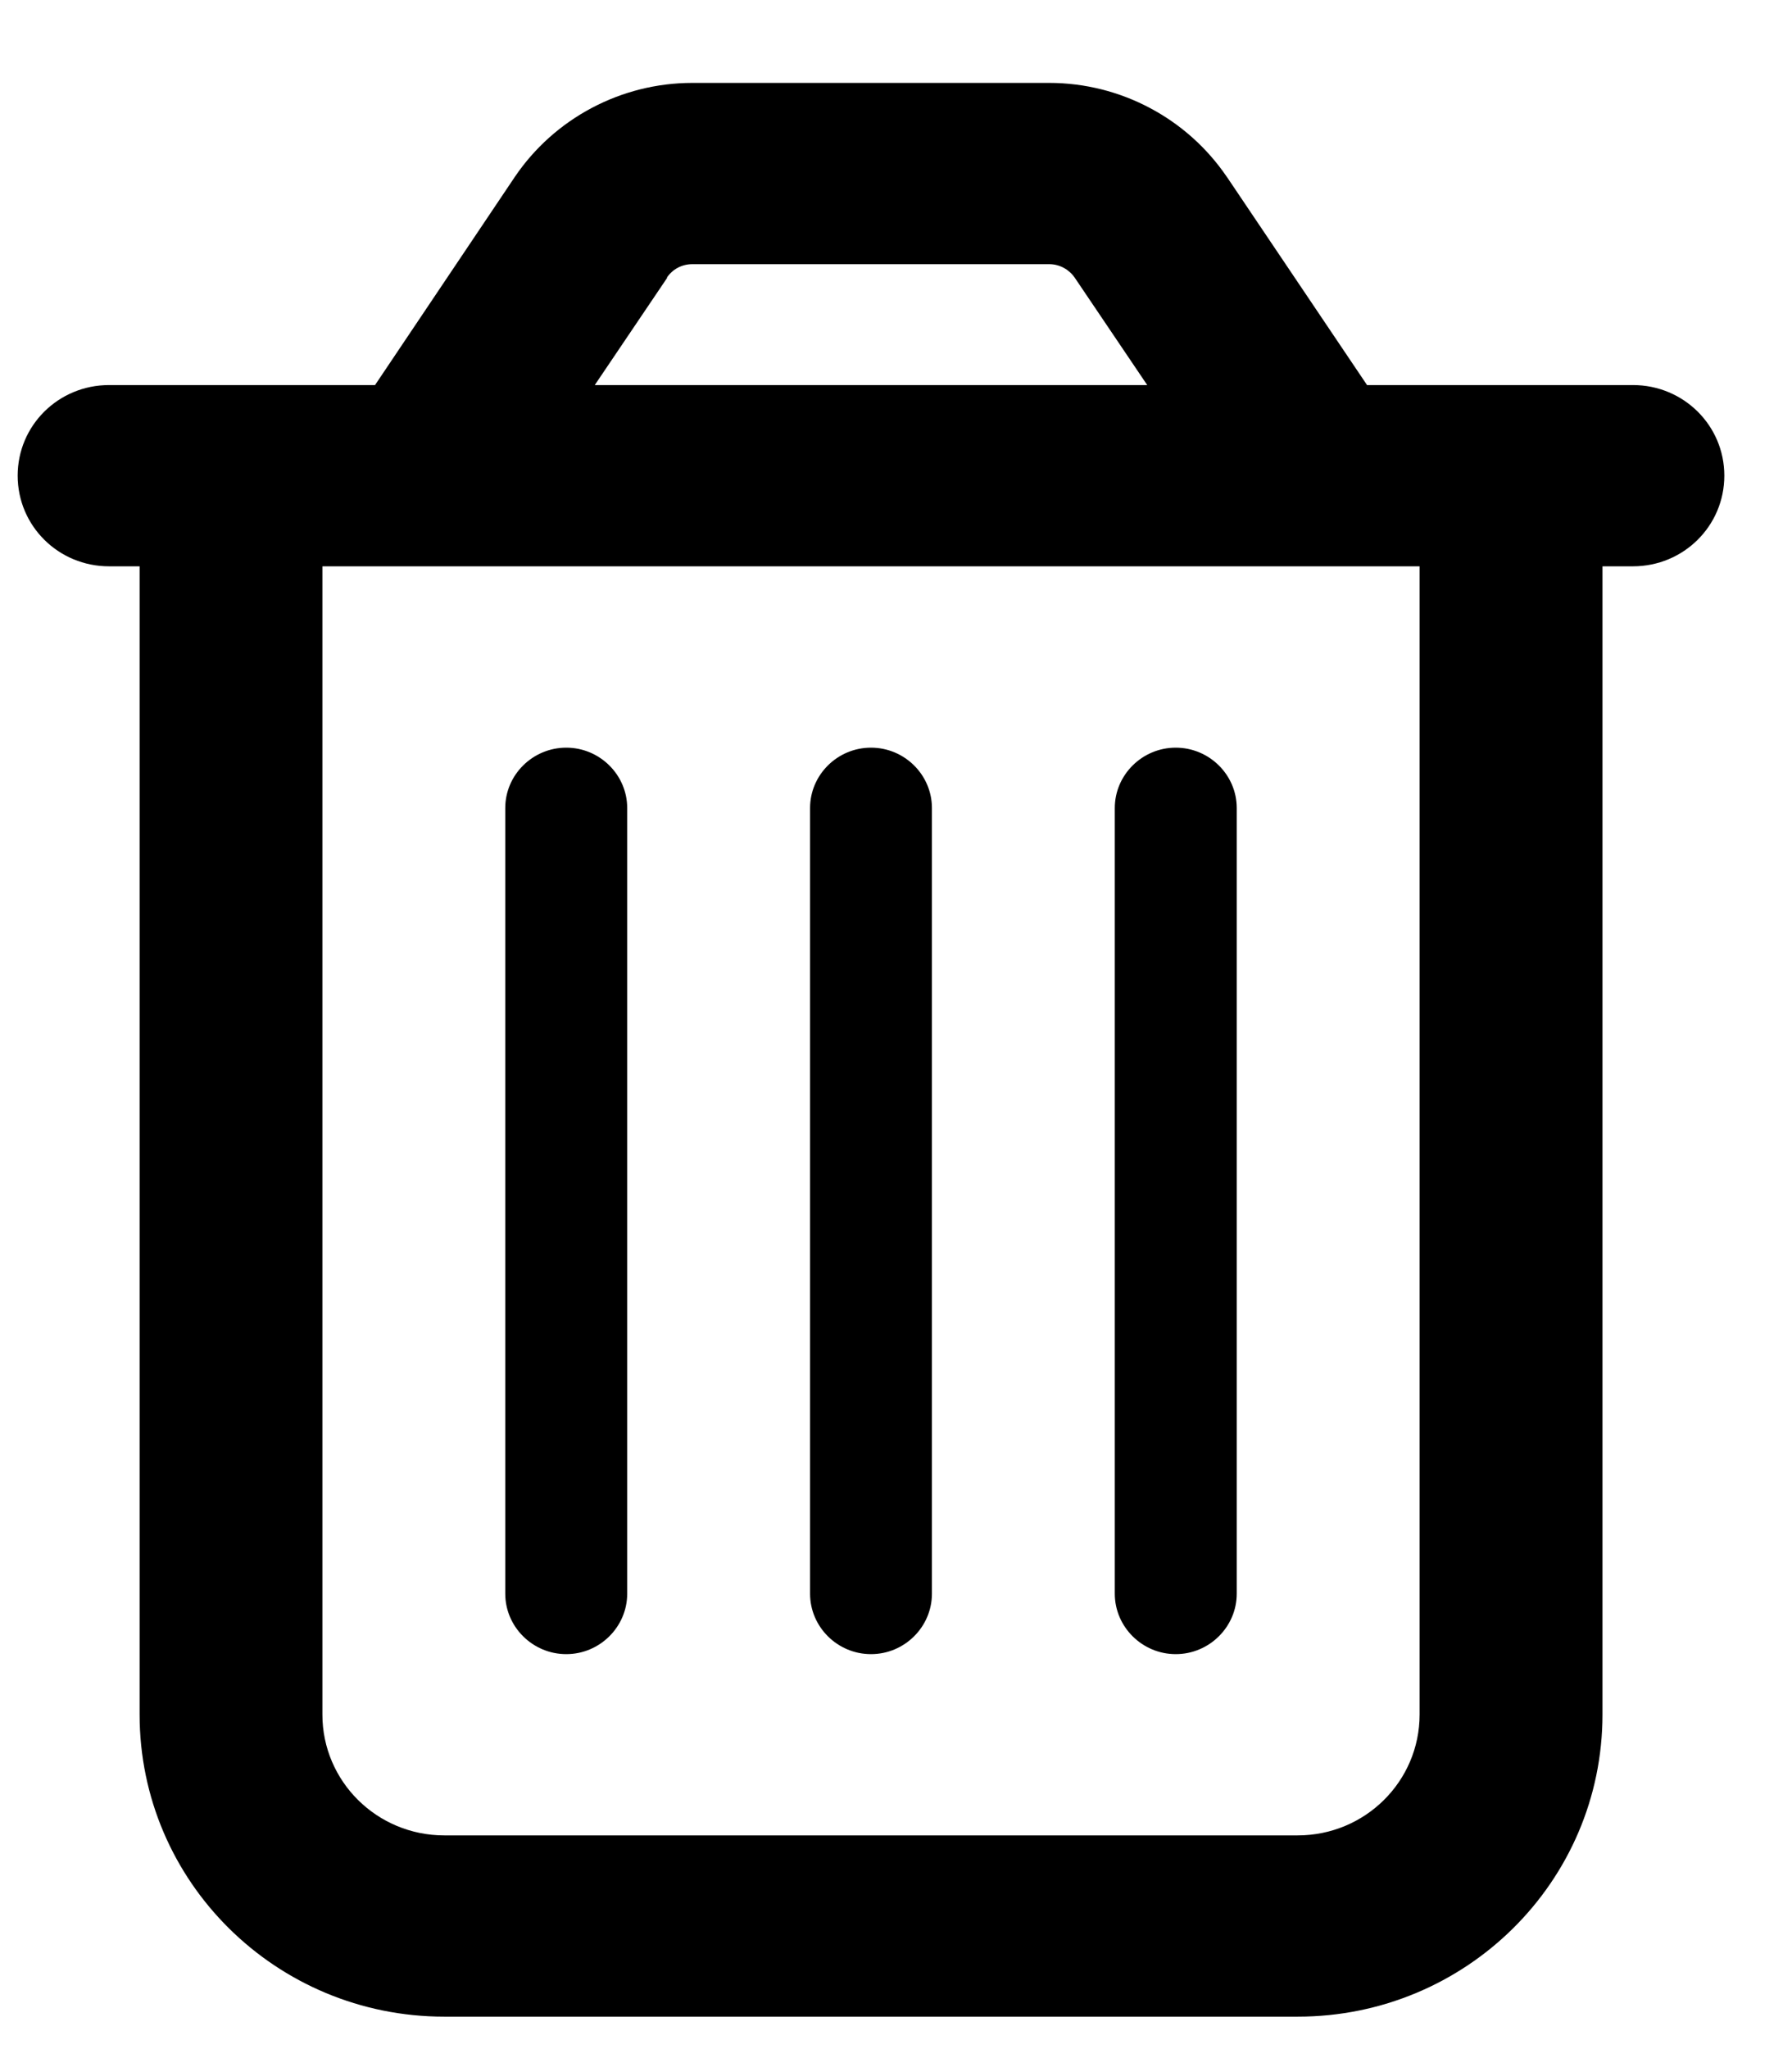 <svg width="21" height="24" viewBox="0 0 21 24" fill="none" xmlns="http://www.w3.org/2000/svg">
<path id="Vector" d="M7.819 3.253L6.97 4.51H13.444L12.595 3.253C12.528 3.156 12.417 3.094 12.296 3.094H8.113C7.993 3.094 7.881 3.152 7.814 3.253H7.819ZM14.381 2.077L16.02 4.51H16.636H18.779H19.136C19.729 4.51 20.207 4.983 20.207 5.571C20.207 6.16 19.729 6.633 19.136 6.633H18.779V20.081C18.779 22.037 17.18 23.62 15.207 23.62H5.207C3.234 23.62 1.636 22.037 1.636 20.081V6.633H1.278C0.685 6.633 0.207 6.16 0.207 5.571C0.207 4.983 0.685 4.51 1.278 4.51H1.636H3.778H4.395L6.033 2.072C6.497 1.387 7.278 0.971 8.113 0.971H12.296C13.131 0.971 13.912 1.387 14.377 2.072L14.381 2.077ZM3.778 6.633V20.081C3.778 20.864 4.417 21.497 5.207 21.497H15.207C15.997 21.497 16.636 20.864 16.636 20.081V6.633H3.778ZM7.35 9.464V18.666C7.35 19.055 7.028 19.374 6.636 19.374C6.243 19.374 5.921 19.055 5.921 18.666V9.464C5.921 9.075 6.243 8.757 6.636 8.757C7.028 8.757 7.35 9.075 7.35 9.464ZM10.921 9.464V18.666C10.921 19.055 10.6 19.374 10.207 19.374C9.814 19.374 9.493 19.055 9.493 18.666V9.464C9.493 9.075 9.814 8.757 10.207 8.757C10.6 8.757 10.921 9.075 10.921 9.464ZM14.493 9.464V18.666C14.493 19.055 14.171 19.374 13.778 19.374C13.386 19.374 13.064 19.055 13.064 18.666V9.464C13.064 9.075 13.386 8.757 13.778 8.757C14.171 8.757 14.493 9.075 14.493 9.464Z" fill="black"/>
</svg>
